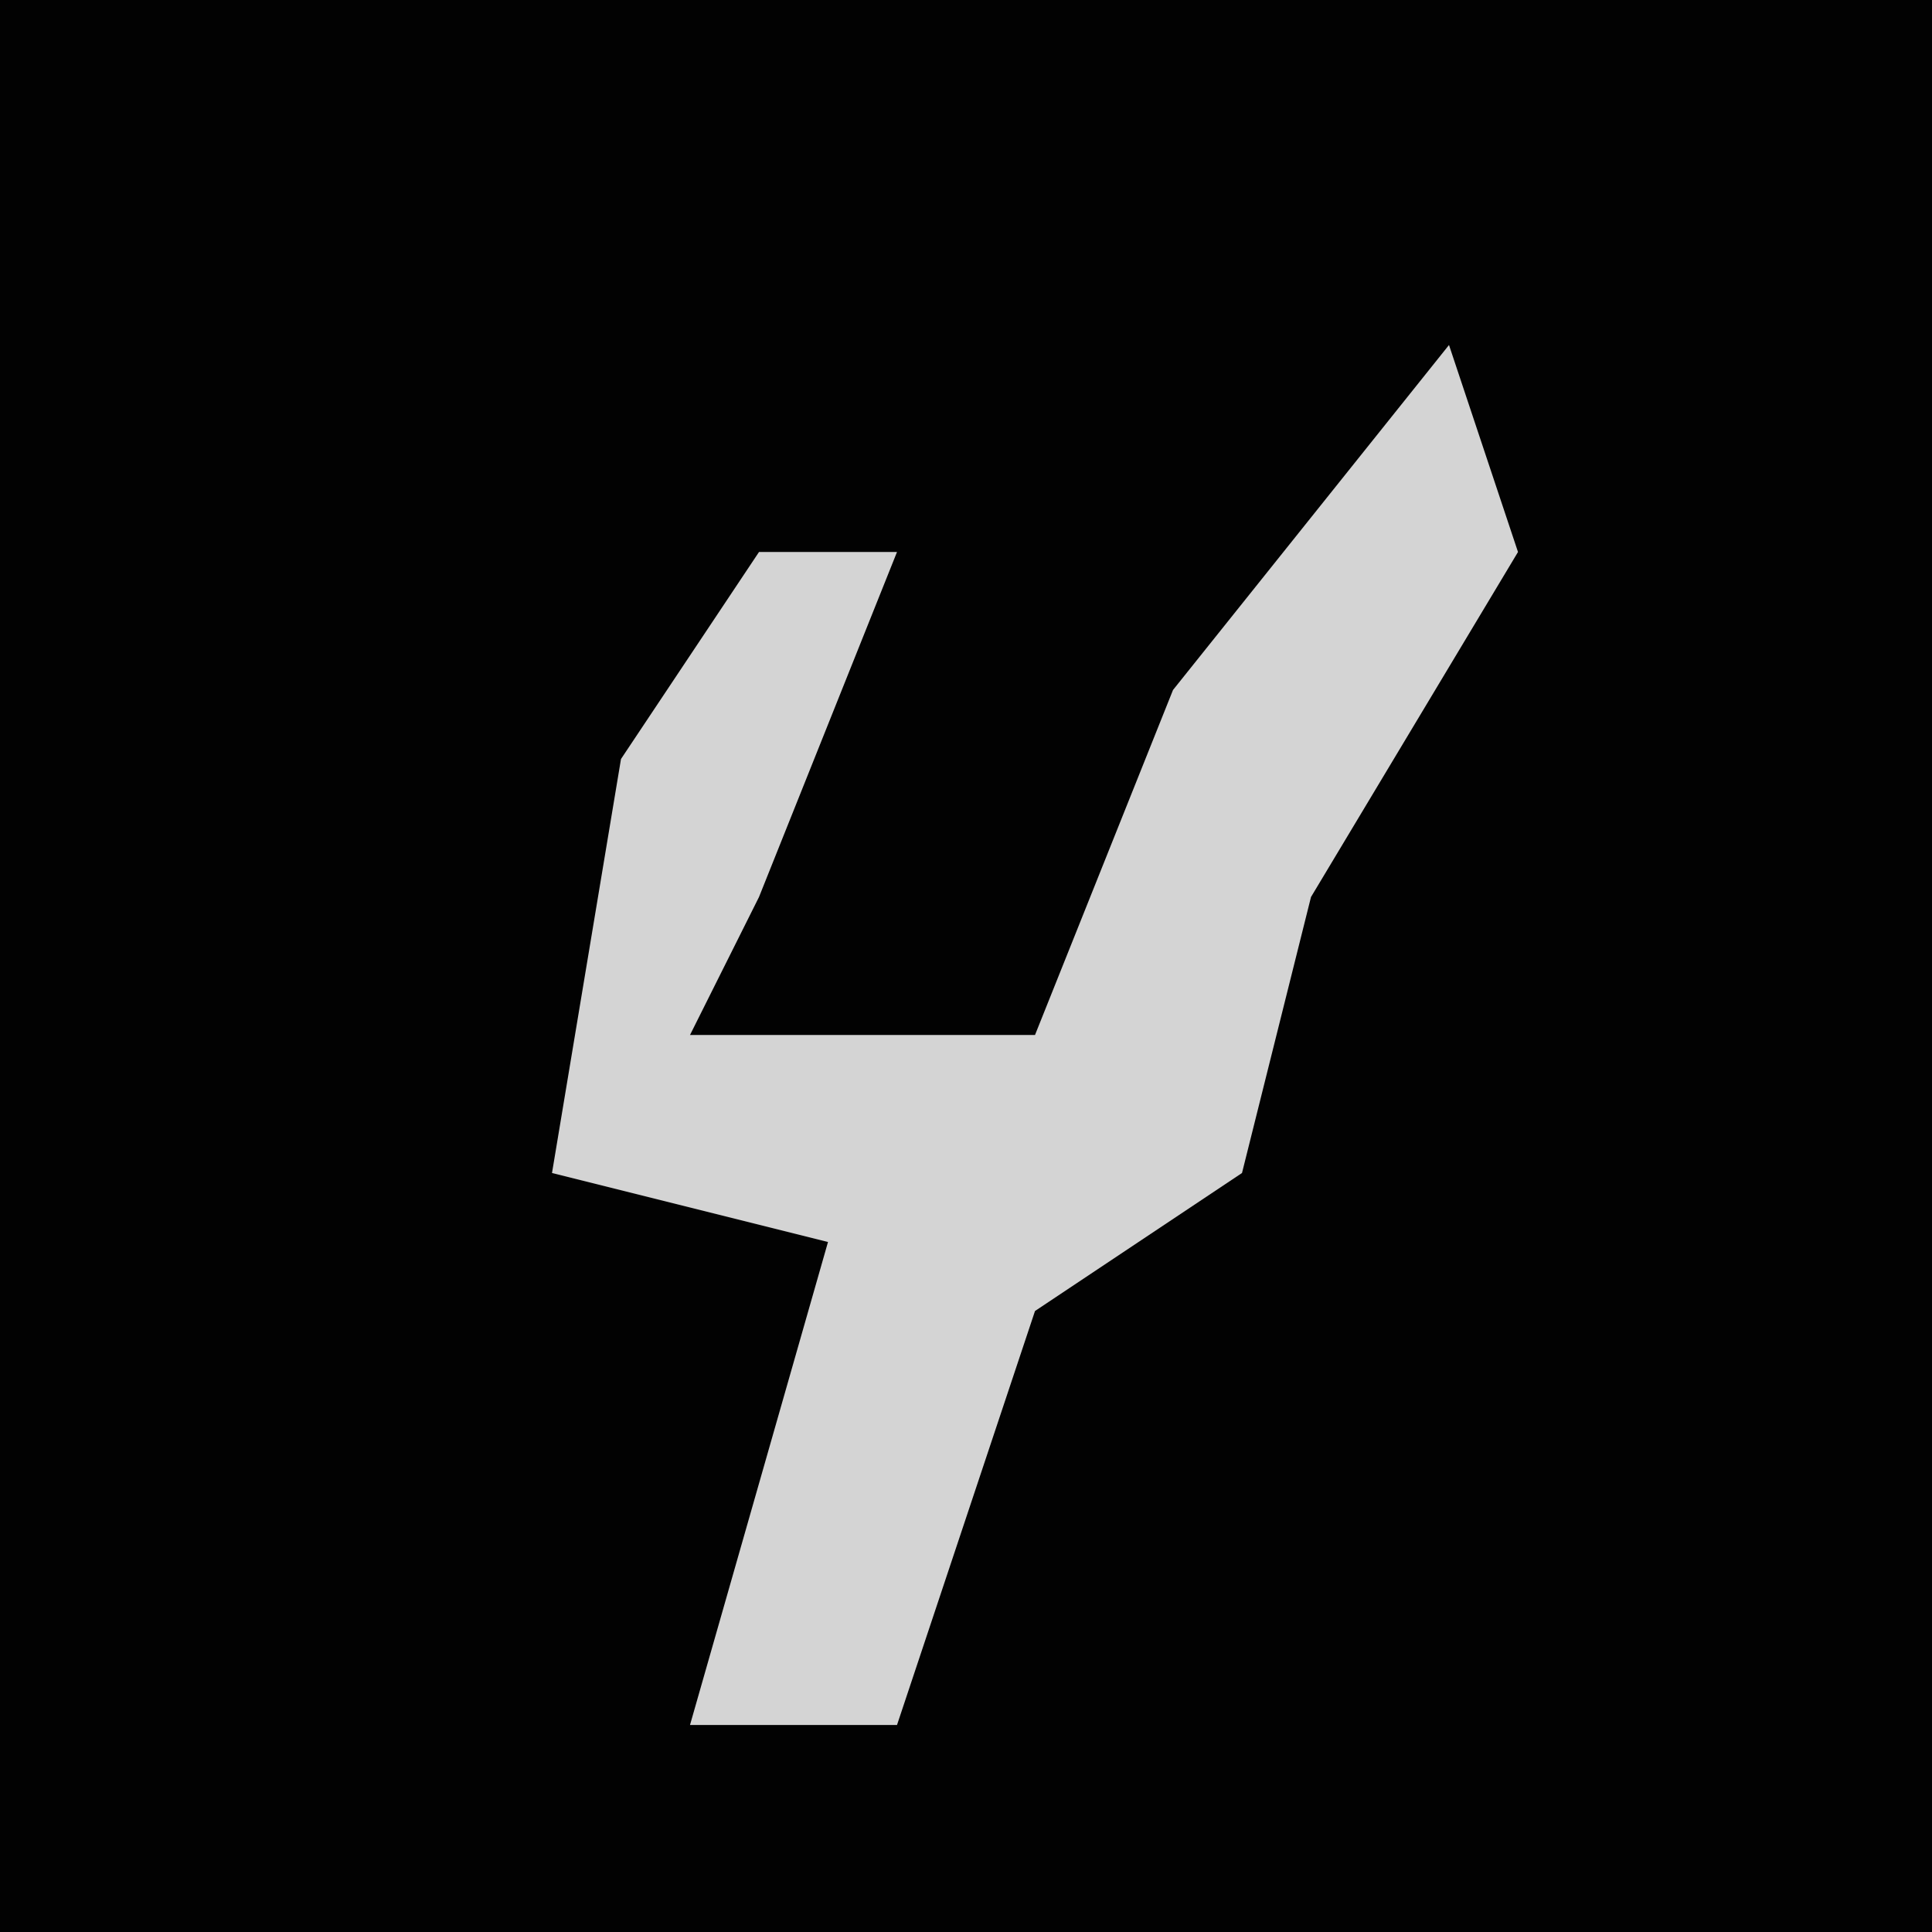 <?xml version="1.0" encoding="UTF-8"?>
<svg version="1.1" xmlns="http://www.w3.org/2000/svg" width="28" height="28">
<path d="M0,0 L28,0 L28,28 L0,28 Z " fill="#020202" transform="translate(0,0)"/>
<path d="M0,0 L1,3 L-2,8 L-3,12 L-6,14 L-8,20 L-11,20 L-9,13 L-13,12 L-12,6 L-10,3 L-8,3 L-10,8 L-11,10 L-6,10 L-4,5 Z " fill="#D4D4D4" transform="translate(21,5)"/>
</svg>
